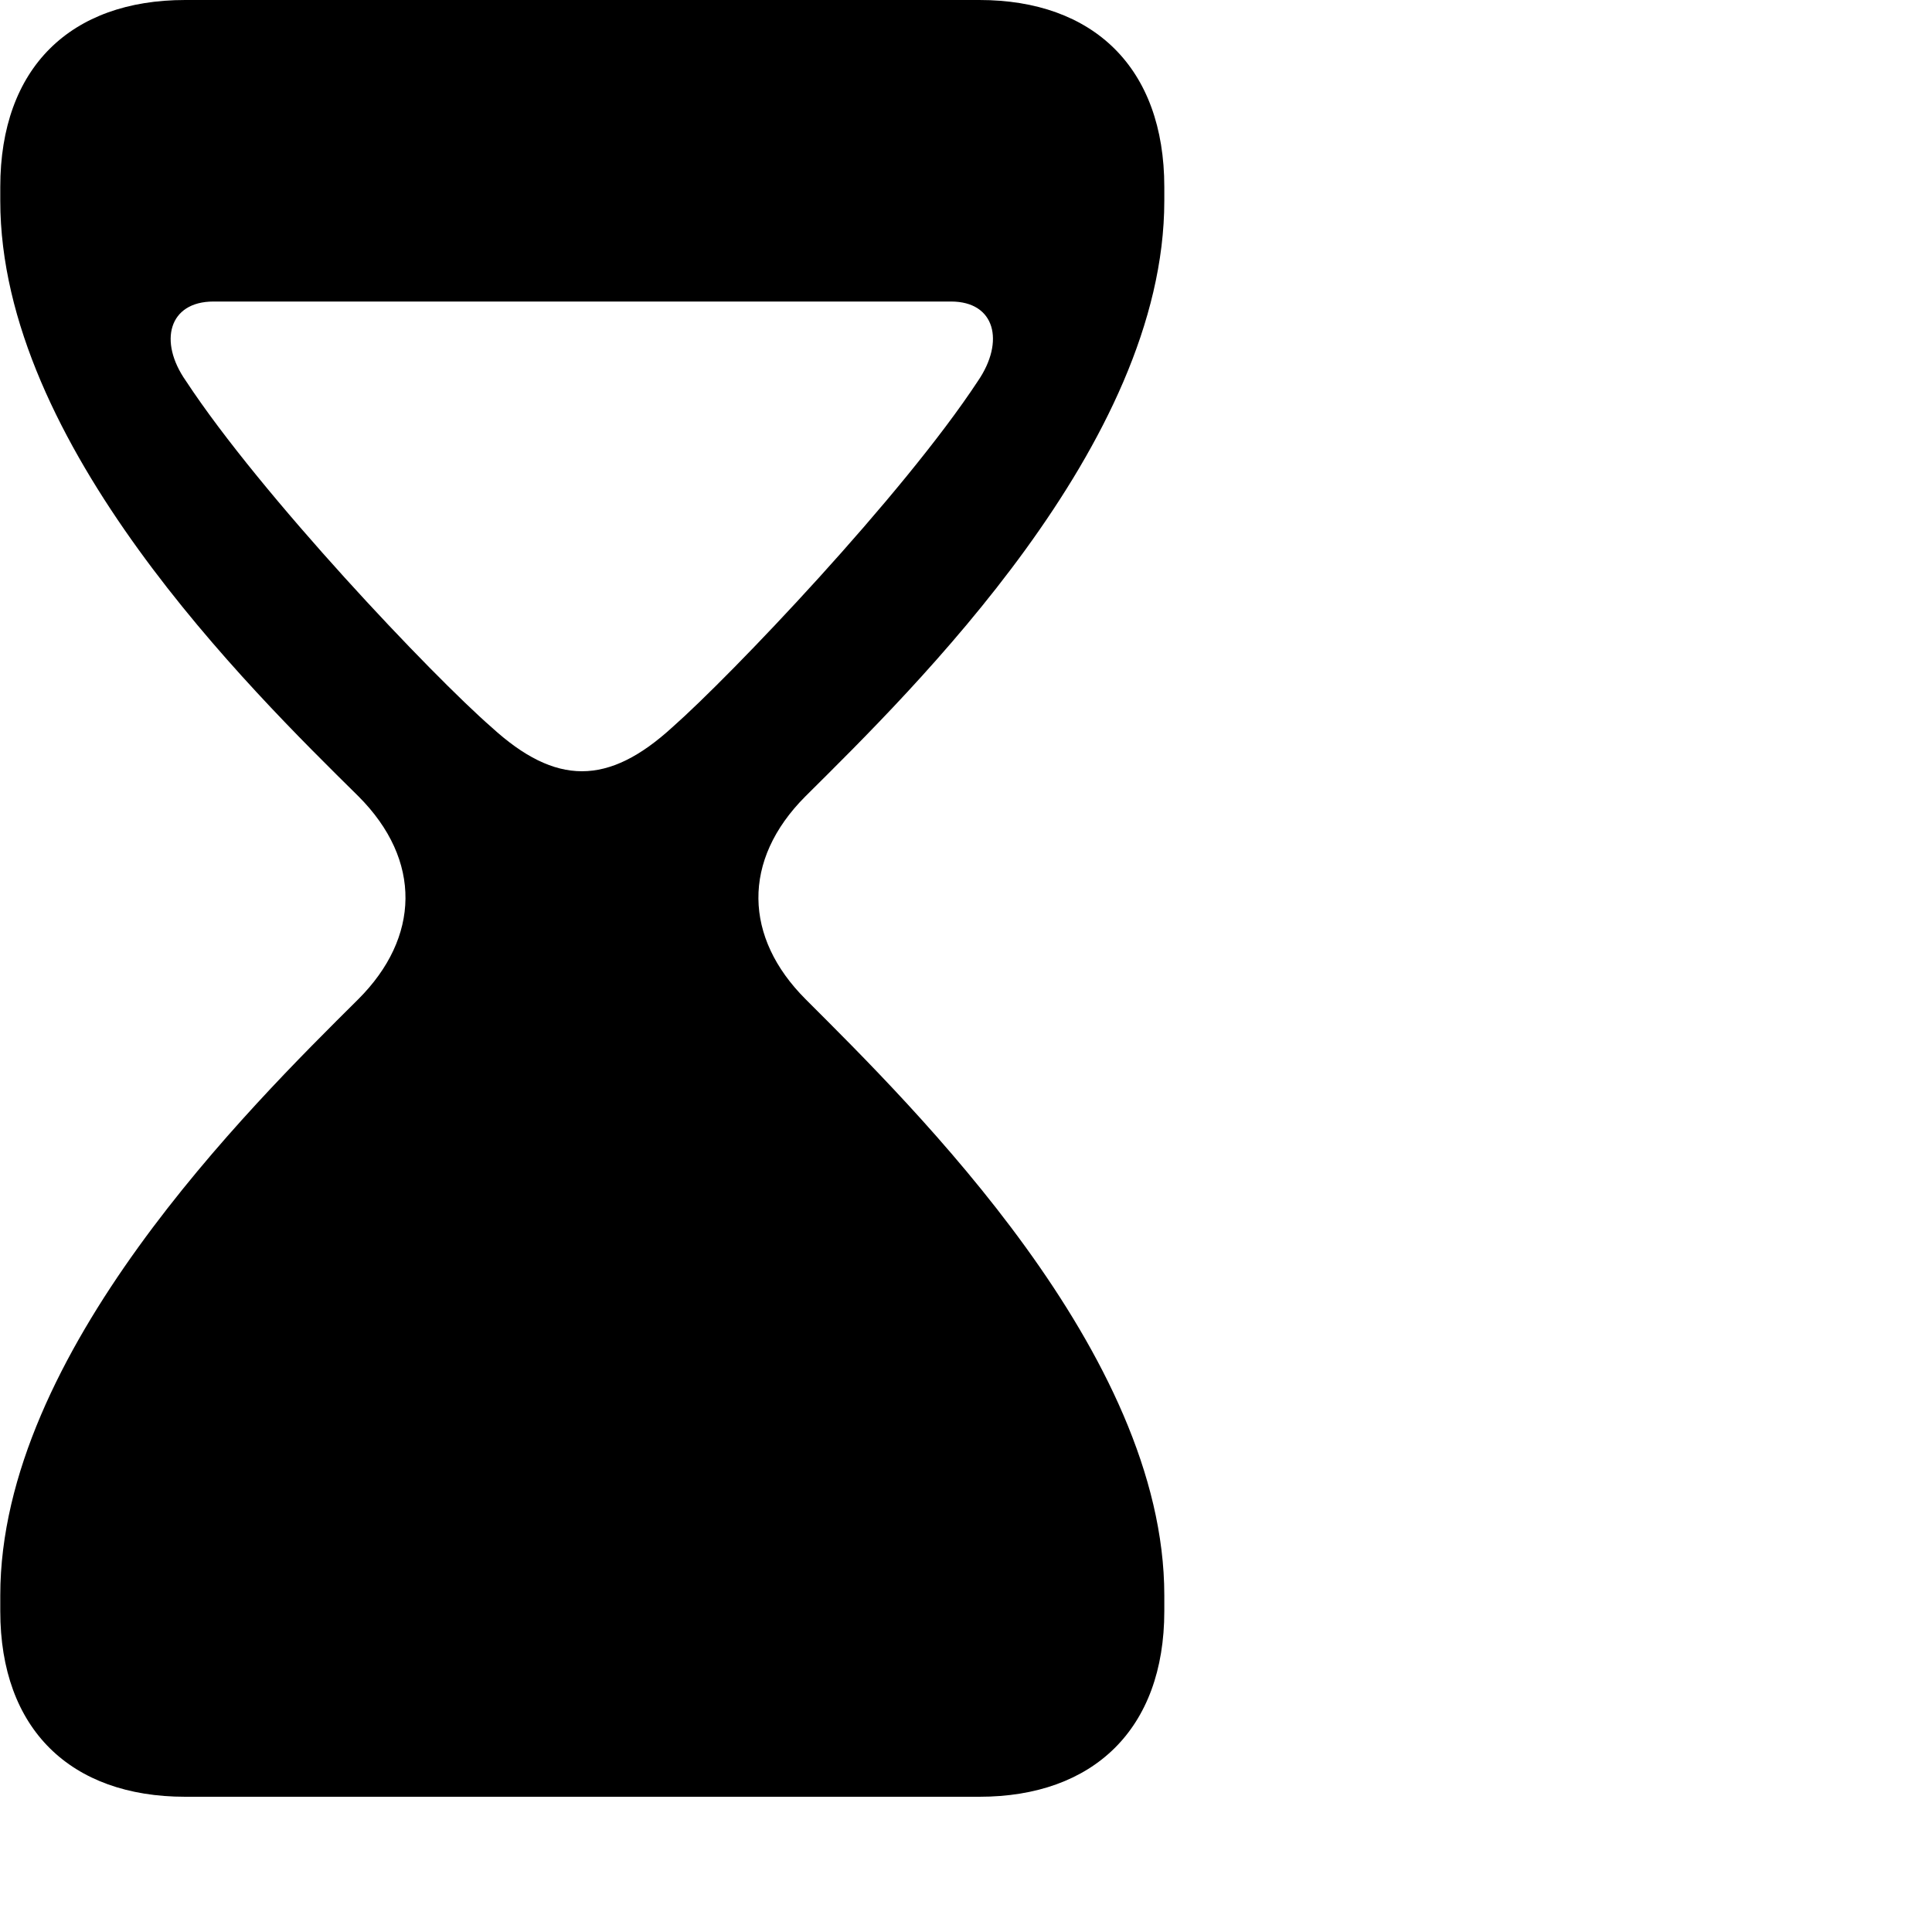 <svg xmlns="http://www.w3.org/2000/svg" viewBox="0 0 28 28" width="28" height="28">
  <path d="M2.684 26.04H14.194C15.844 26.04 16.874 25.06 16.874 23.35V23.12C16.874 19.61 13.244 16.05 11.674 14.48C10.784 13.59 10.744 12.47 11.674 11.54C13.244 9.98 16.874 6.44 16.874 2.91V2.71C16.874 0.98 15.844 0 14.194 0H2.684C1.024 0 0.004 0.98 0.004 2.71V2.91C0.004 6.44 3.614 9.98 5.194 11.54C6.124 12.47 6.084 13.59 5.194 14.48C3.614 16.05 0.004 19.61 0.004 23.12V23.35C0.004 25.06 1.024 26.04 2.684 26.04ZM9.744 10.54C8.814 11.39 8.054 11.39 7.124 10.54C6.264 9.79 3.784 7.18 2.694 5.52C2.294 4.95 2.444 4.37 3.094 4.37H13.784C14.424 4.37 14.564 4.95 14.174 5.52C13.084 7.18 10.594 9.79 9.744 10.54Z" />
</svg>